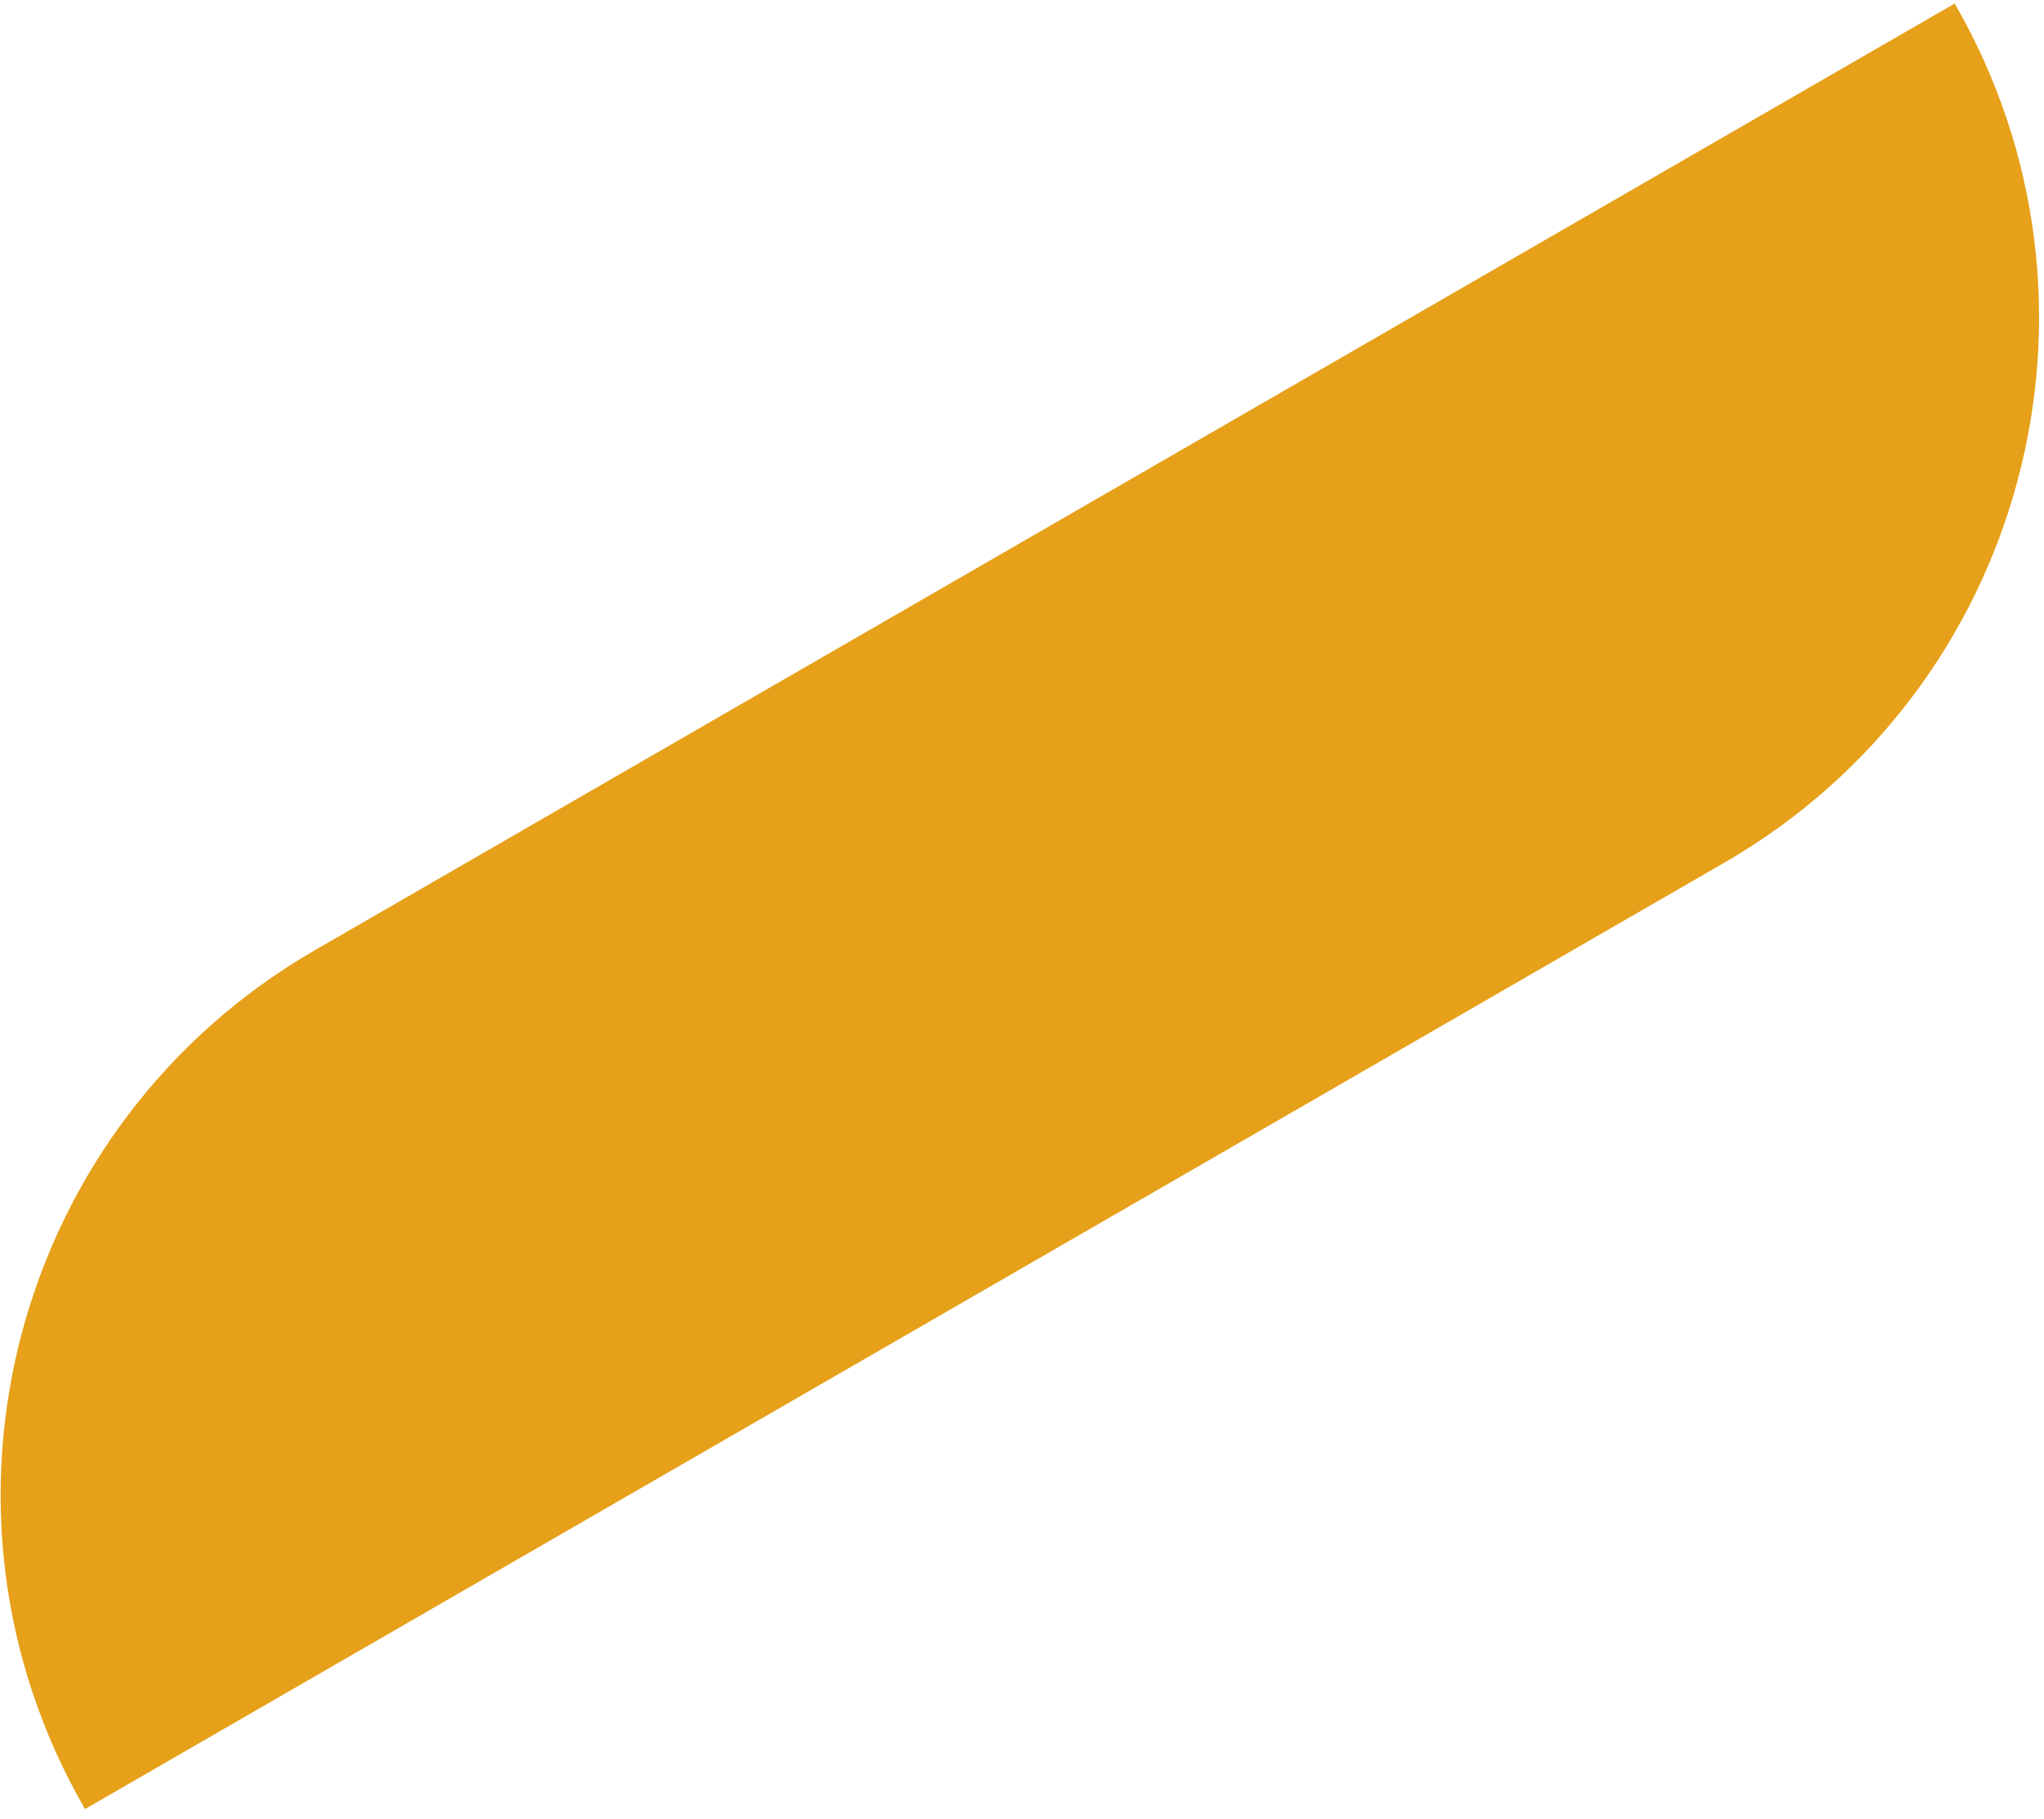 <svg width="191" height="170" viewBox="0 0 191 170" fill="none" xmlns="http://www.w3.org/2000/svg">
<path d="M182.656 0.33C198.885 28.438 189.254 64.38 161.146 80.609L7.942 169.061C-8.287 140.953 1.344 105.01 29.452 88.782L182.656 0.33Z" fill="#E6A019"/>
</svg>
